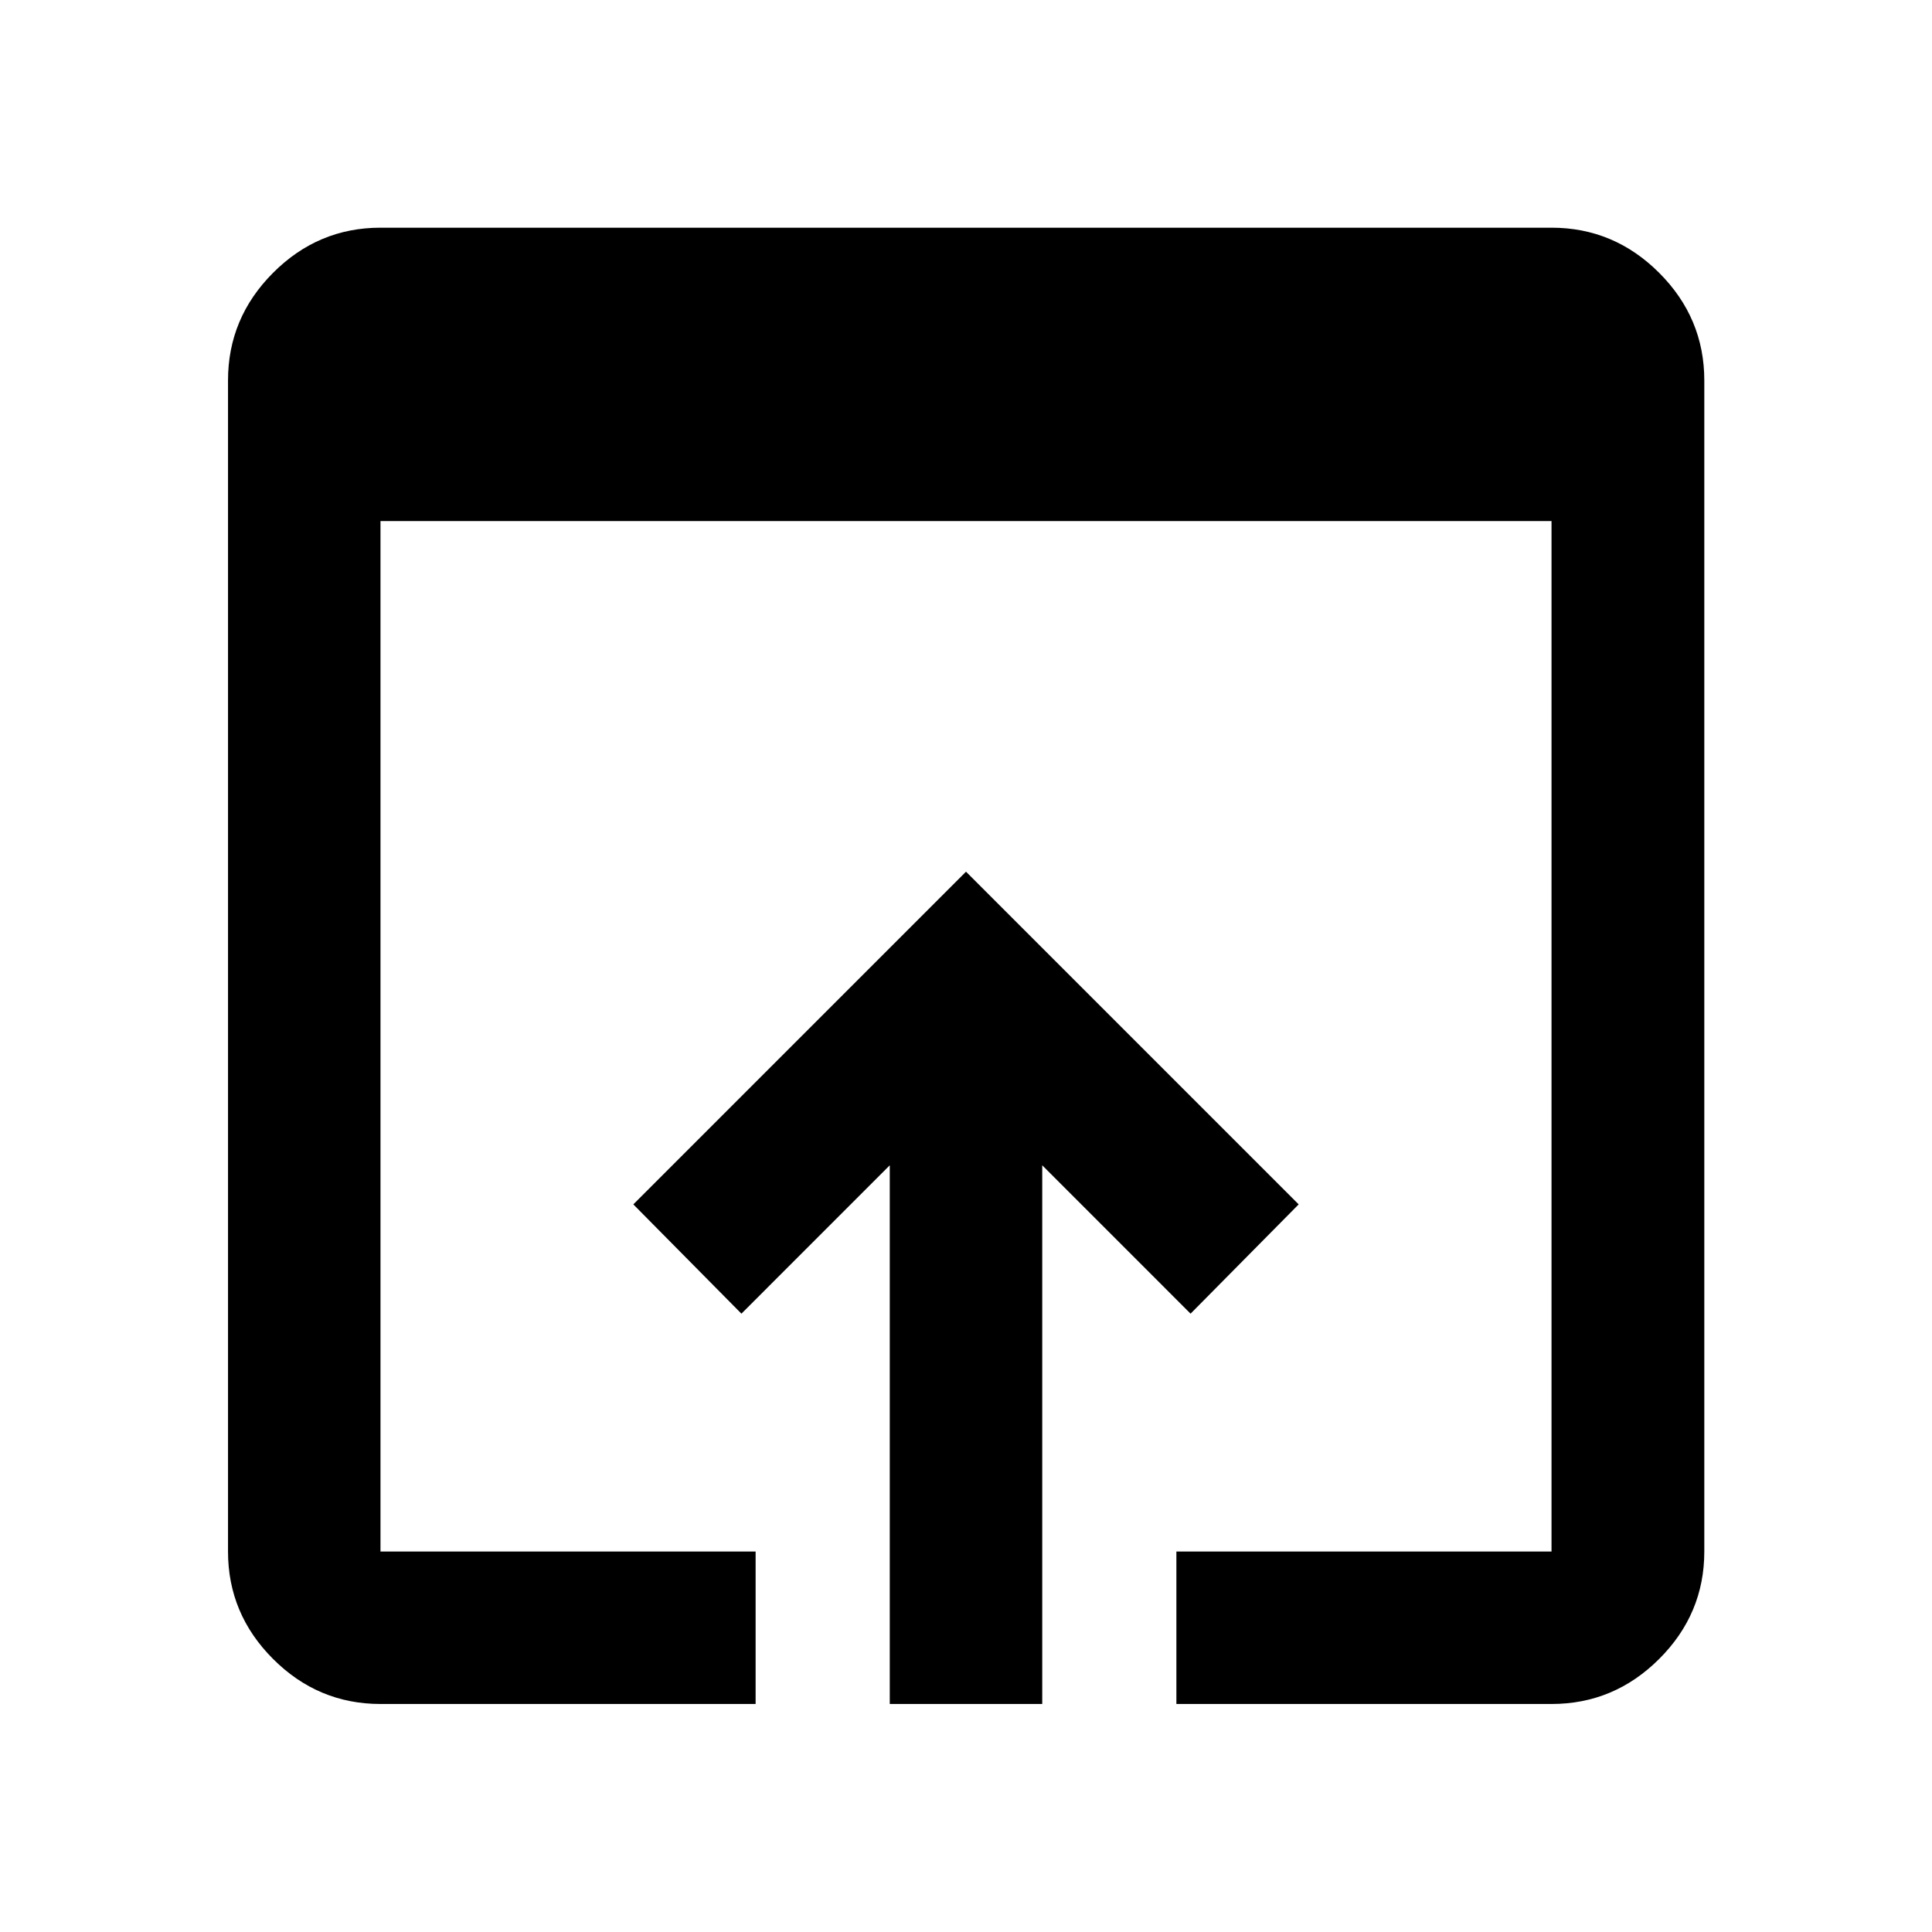 <svg xmlns="http://www.w3.org/2000/svg" height="40" viewBox="0 -960 960 960" width="40"><path d="M189.06-113.3q-31 0-53.38-22.38-22.38-22.38-22.38-53.38v-581.88q0-31.06 22.38-53.49 22.38-22.43 53.38-22.43h581.88q31.06 0 53.49 22.43 22.43 22.43 22.43 53.49v581.88q0 31-22.43 53.38Q802-113.3 770.94-113.3h-186.4v-75.76h186.4v-512.03H189.06v512.03h186.4v75.76h-186.4Zm253.06 0v-267.67l-73.71 73.72-53.71-54.3L480-526.86l165.3 165.31-53.71 54.3-73.71-73.72v267.67h-75.76Z"/></svg>